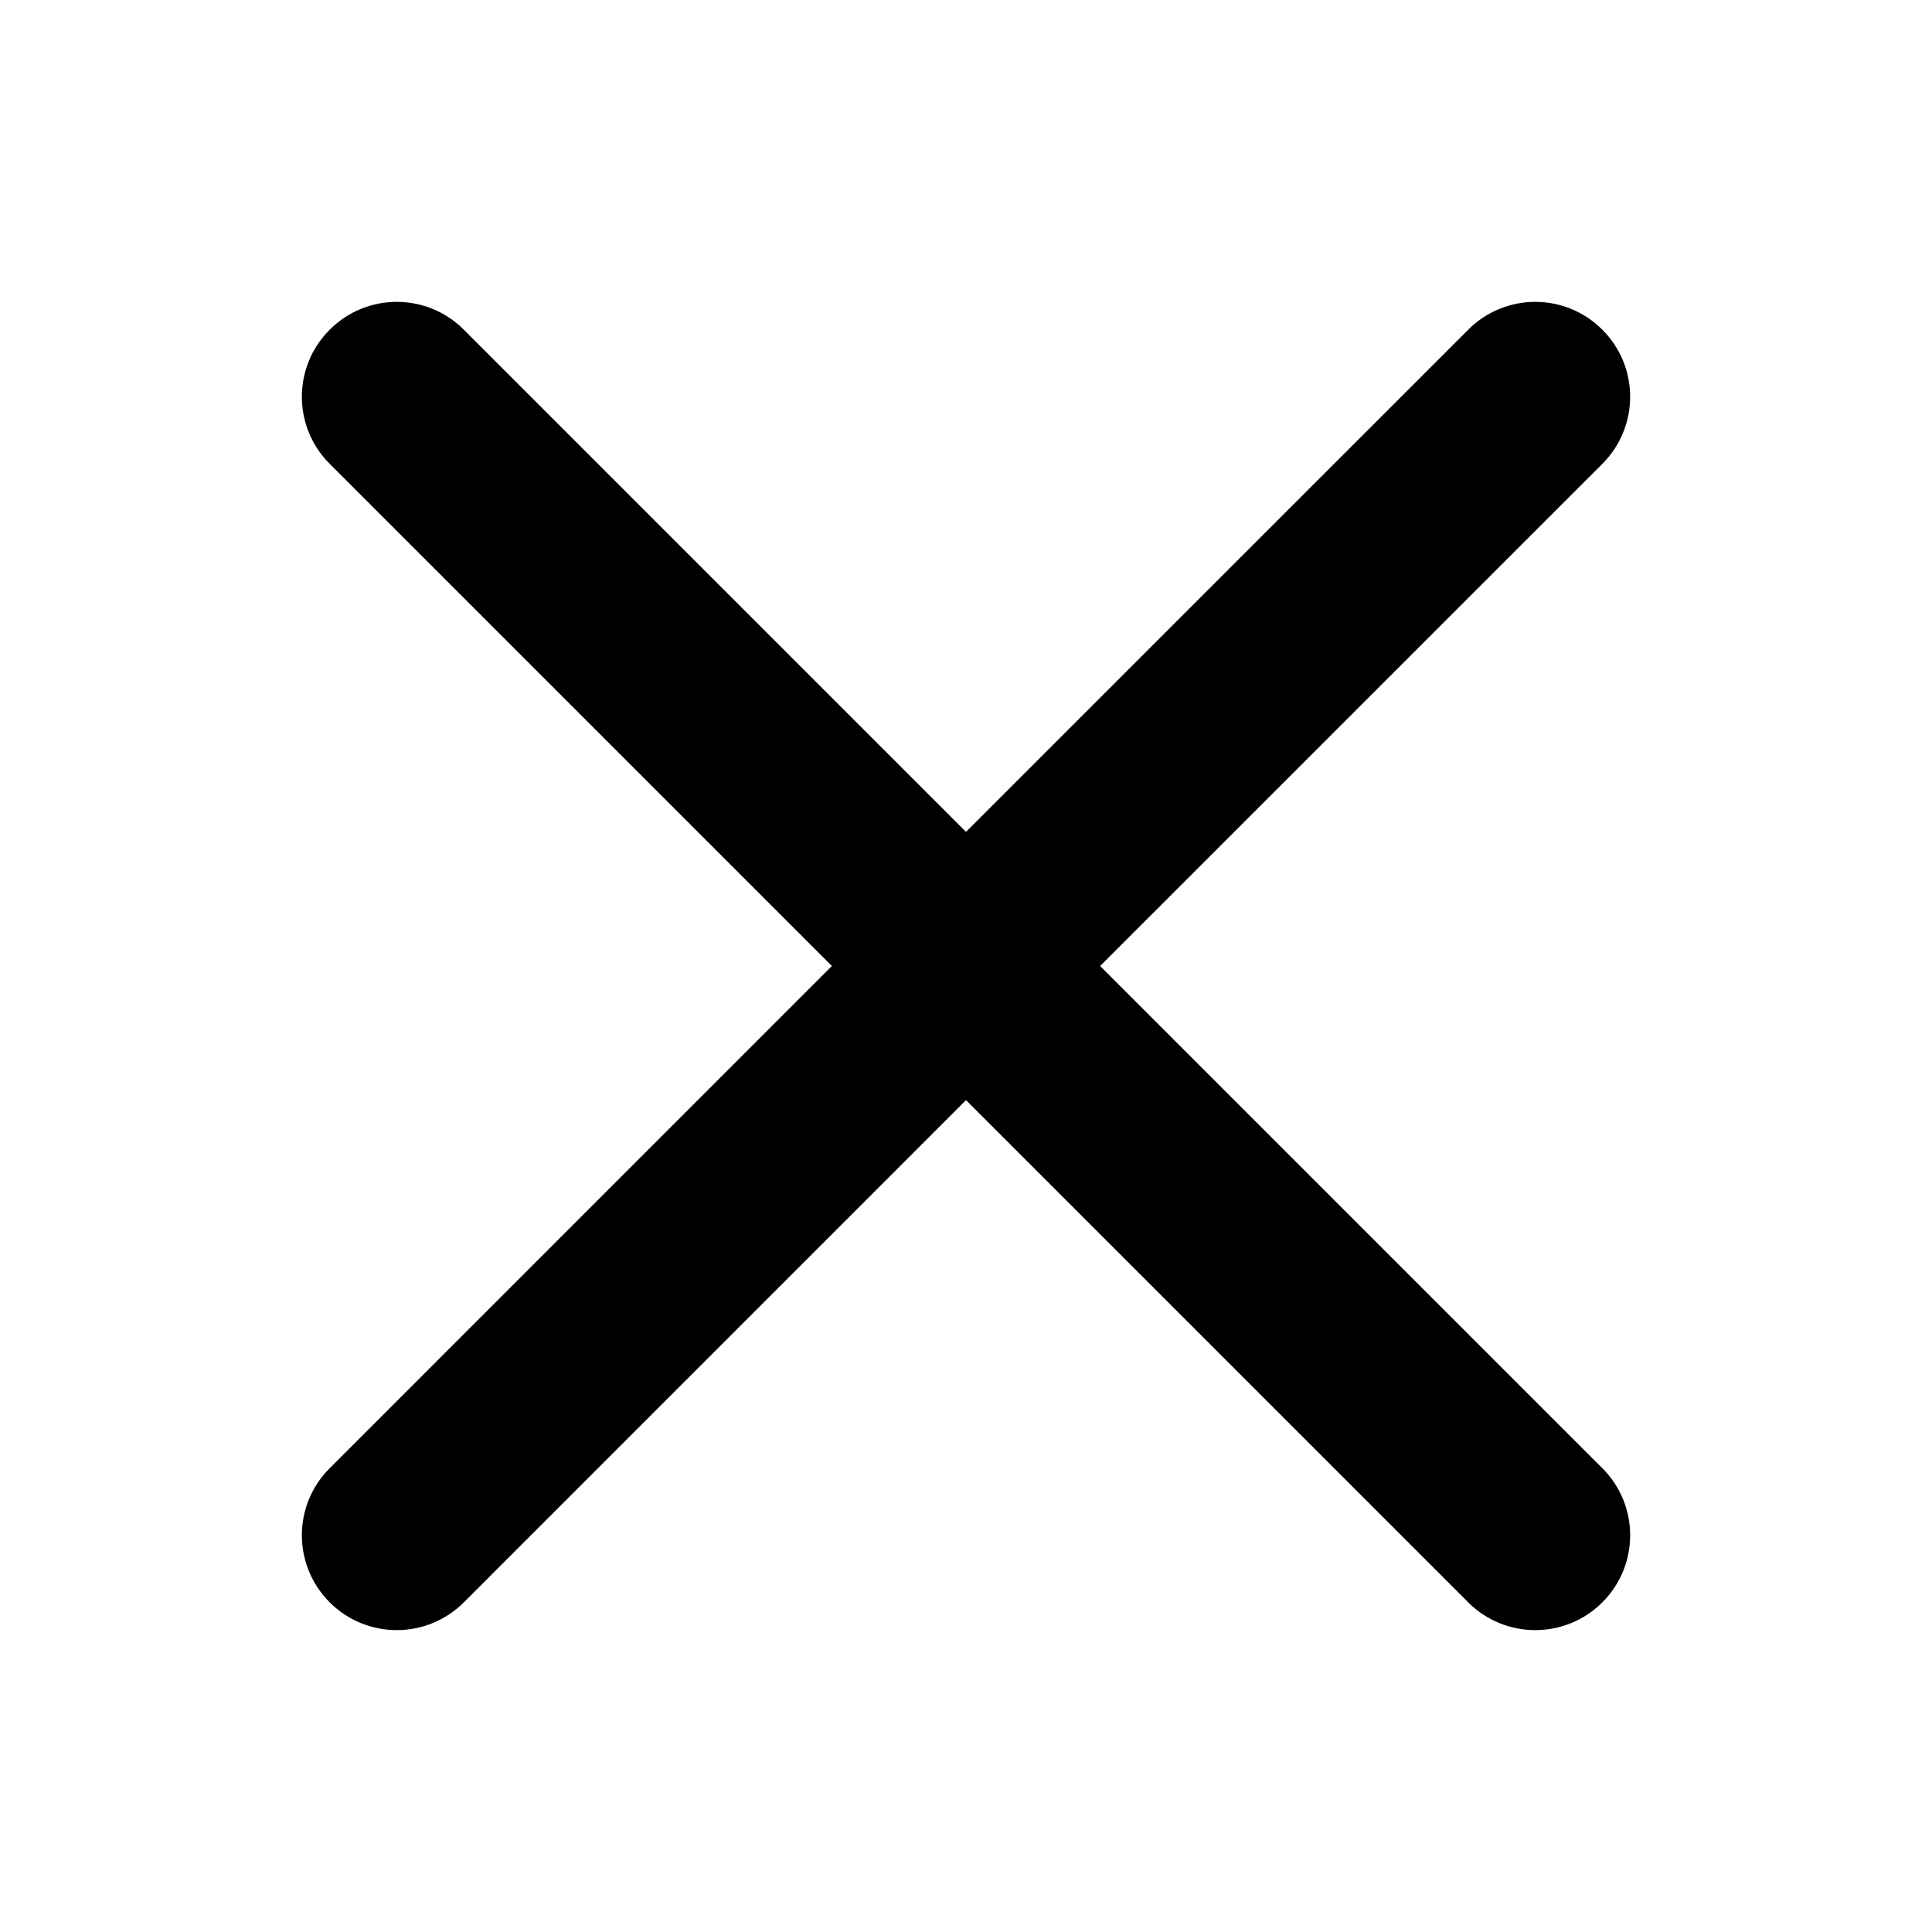 <svg width="32" height="32" viewBox="0 0 32 32" fill="none" xmlns="http://www.w3.org/2000/svg">
    <path fill-rule="evenodd" clip-rule="evenodd" d="M18.222 16L26.54 7.683C27.154 7.068 27.154 6.075 26.54 5.461C25.925 4.846 24.932 4.846 24.318 5.461L16 13.778L7.683 5.461C7.068 4.846 6.075 4.846 5.461 5.461C4.846 6.075 4.846 7.068 5.461 7.683L13.778 16L5.461 24.318C4.846 24.932 4.846 25.925 5.461 26.54C5.767 26.846 6.17 27 6.572 27C6.974 27 7.376 26.846 7.683 26.54L16 18.222L24.318 26.54C24.624 26.846 25.026 27 25.429 27C25.831 27 26.233 26.846 26.54 26.54C27.154 25.925 27.154 24.932 26.54 24.318L18.222 16Z" fill="currentColor"/>
</svg>